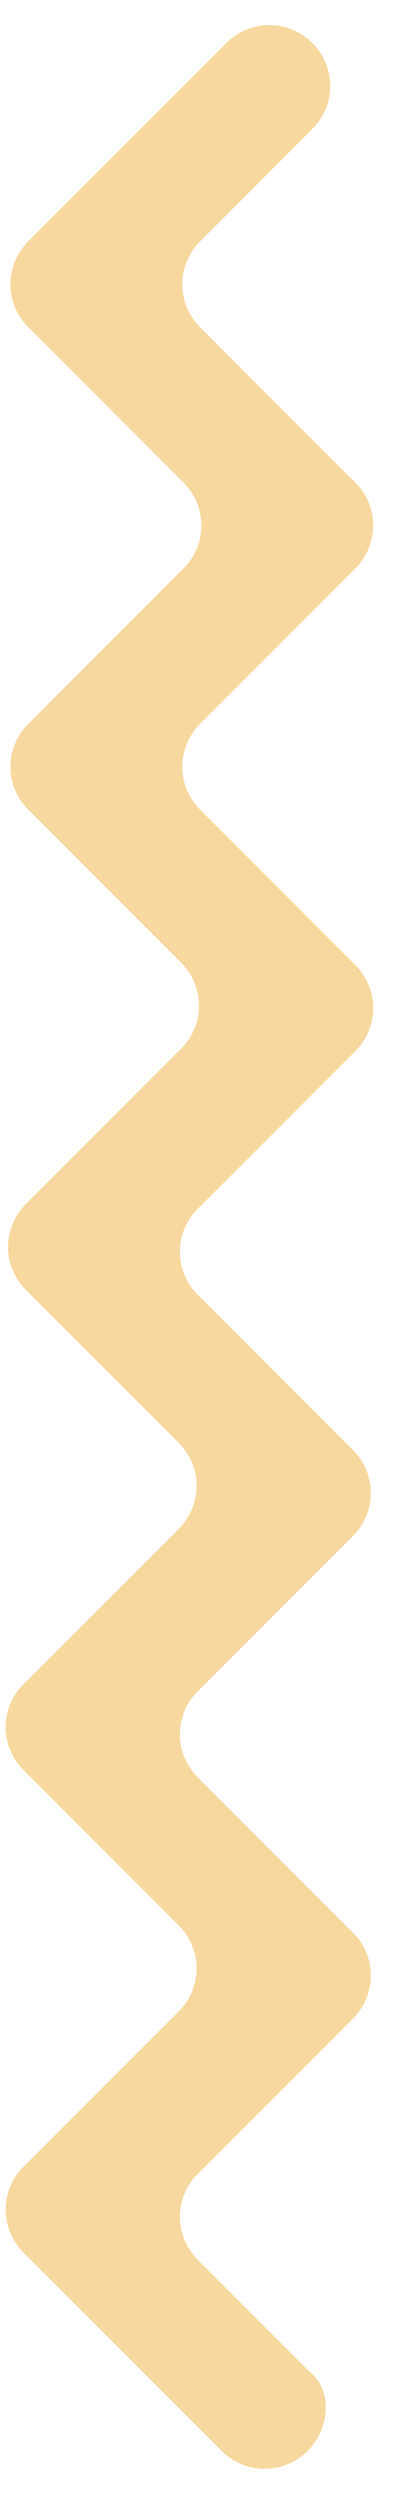 <svg width="12" height="74" viewBox="0 0 12 74" fill="none" xmlns="http://www.w3.org/2000/svg">
<path d="M9.113 72.549C8.406 73.256 7.275 73.256 6.567 72.549L0.698 66.68C-0.009 65.973 -0.009 64.842 0.698 64.135L5.295 59.538C6.002 58.831 6.002 57.7 5.295 56.993L0.698 52.397C-0.009 51.69 -0.009 50.558 0.698 49.851L5.295 45.255C6.002 44.548 6.002 43.416 5.295 42.709L0.769 38.184C0.062 37.477 0.062 36.345 0.769 35.638L5.365 31.042C6.072 30.335 6.072 29.203 5.365 28.496L0.84 23.971C0.133 23.264 0.133 22.132 0.84 21.425L5.436 16.829C6.143 16.122 6.143 14.991 5.436 14.284L0.84 9.687C0.133 8.98 0.133 7.849 0.84 7.142L6.709 1.273C7.416 0.566 8.547 0.566 9.254 1.273C9.962 1.98 9.962 3.111 9.254 3.818L5.931 7.142C5.224 7.849 5.224 8.98 5.931 9.687L10.527 14.284C11.234 14.991 11.234 16.122 10.527 16.829L5.931 21.425C5.224 22.132 5.224 23.264 5.931 23.971L10.527 28.567C11.234 29.274 11.234 30.406 10.527 31.113L5.86 35.78C5.153 36.487 5.153 37.618 5.86 38.325L10.457 42.921C11.164 43.629 11.164 44.76 10.457 45.467L5.86 50.063C5.153 50.77 5.153 51.902 5.86 52.609L10.457 57.205C11.164 57.912 11.164 59.043 10.457 59.751L5.86 64.347C5.153 65.054 5.153 66.185 5.86 66.892L9.184 70.216C9.82 70.711 9.82 71.842 9.113 72.549Z" fill="#F7D89E"/>
</svg>
